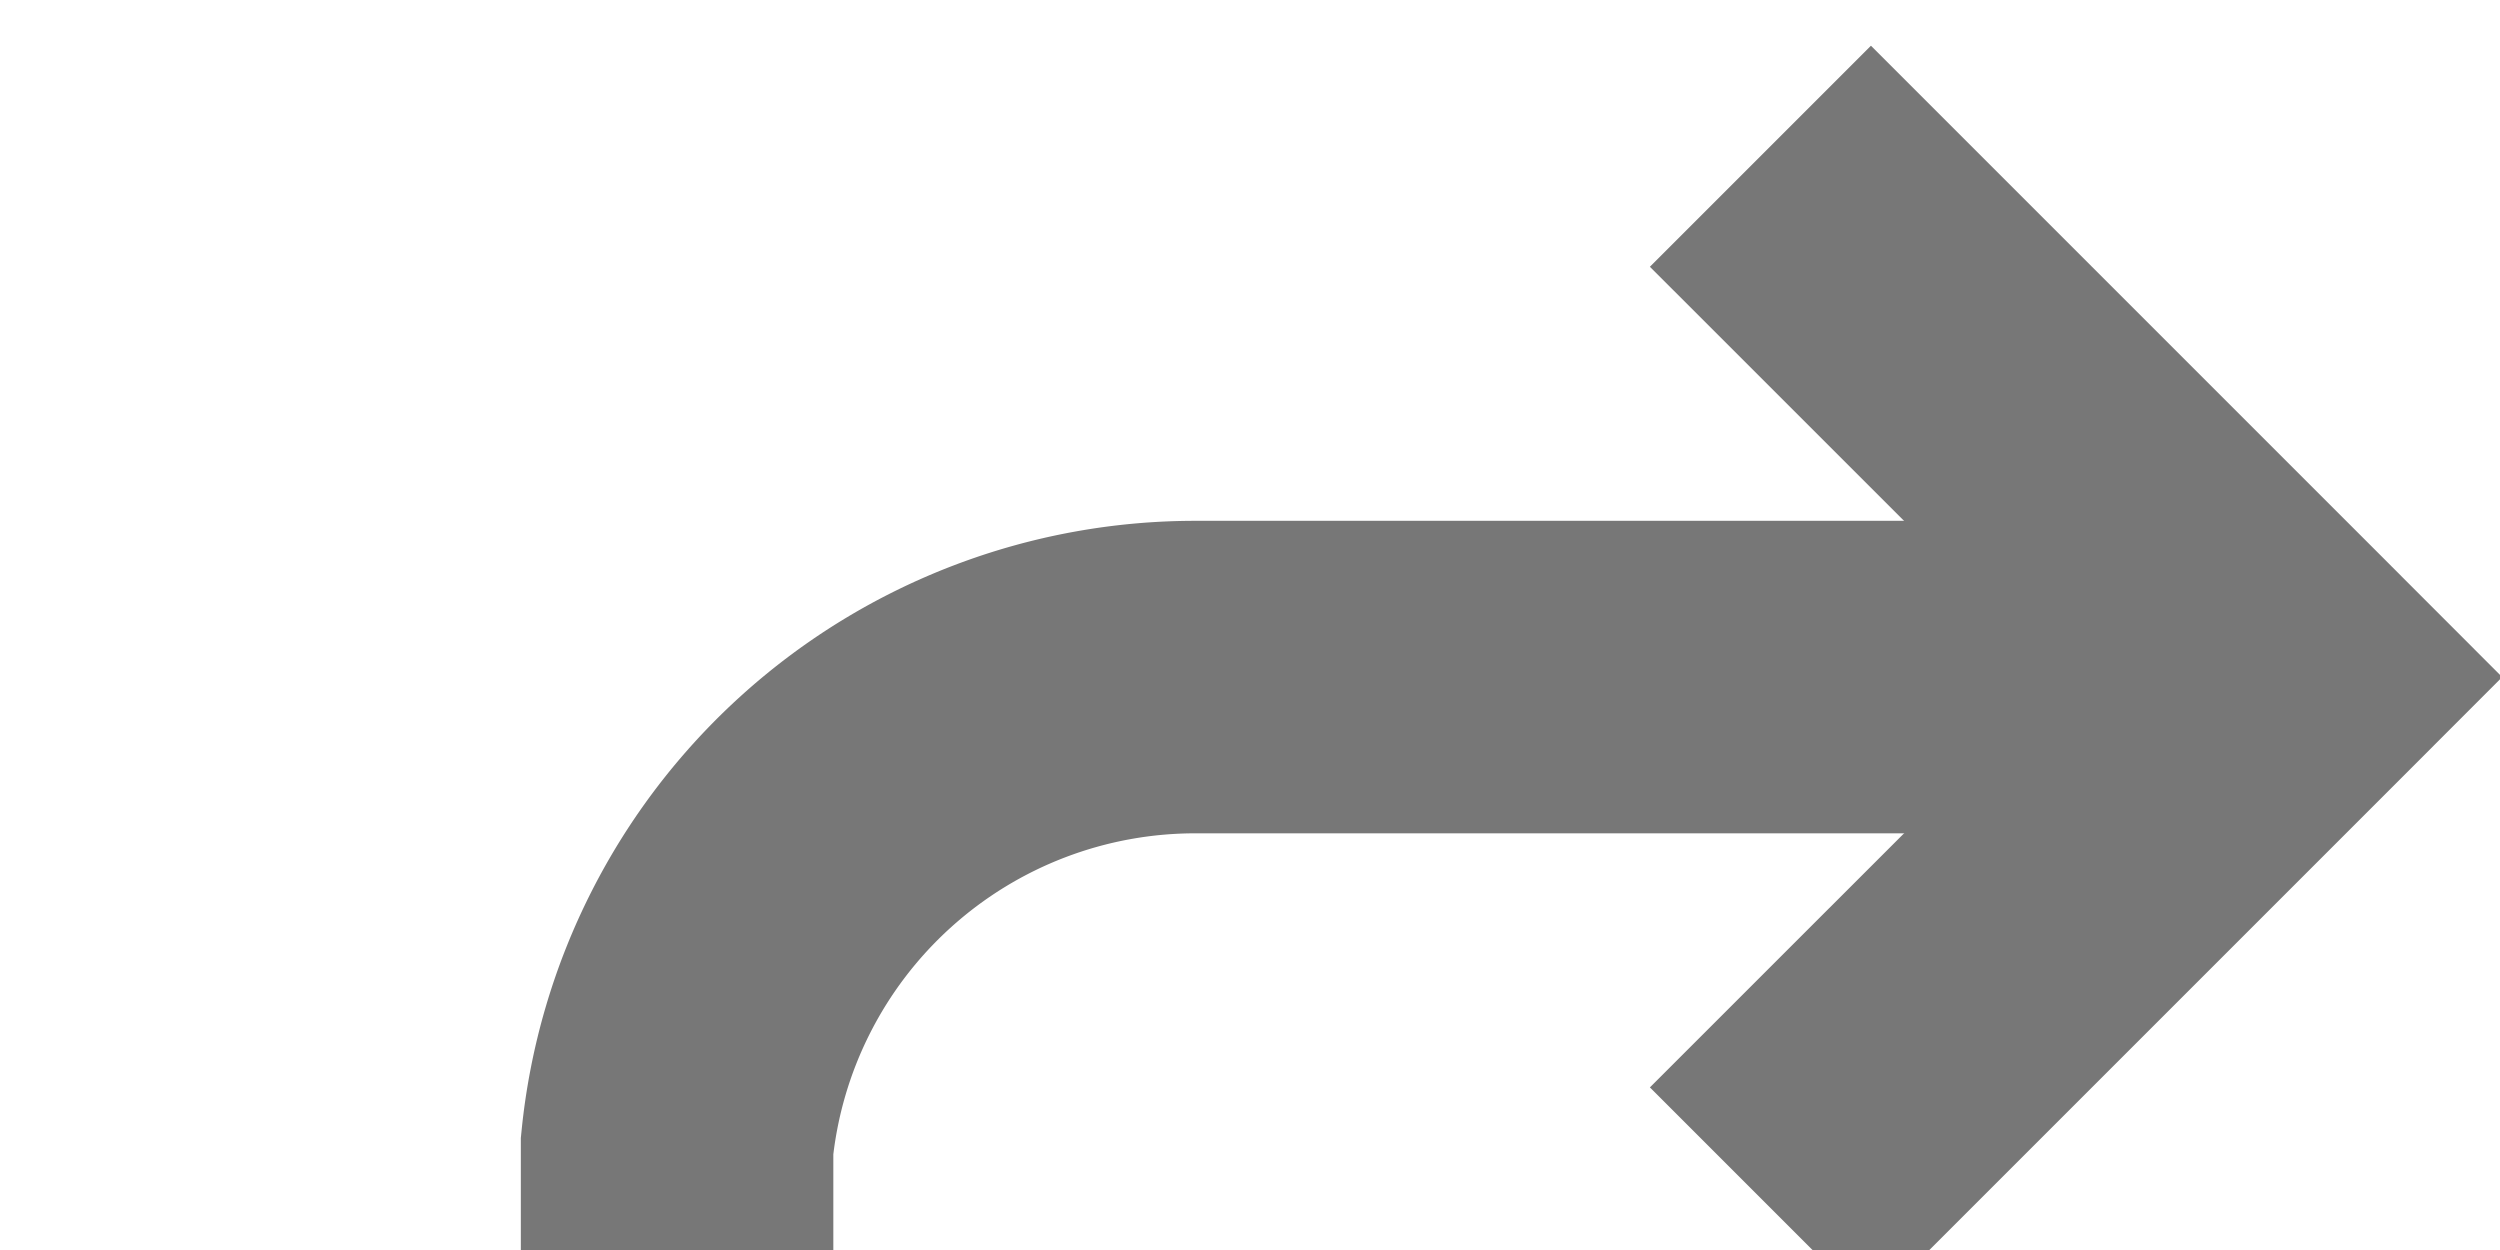 ﻿<?xml version="1.0" encoding="utf-8"?>
<svg version="1.1" xmlns:xlink="http://www.w3.org/1999/xlink" width="24px" height="12px" preserveAspectRatio="xMinYMid meet" viewBox="3444 3792  24 10" xmlns="http://www.w3.org/2000/svg">
  <path d="M 3050 3893.5  L 3445 3893.5  A 5 5 0 0 0 3450.5 3888.5 L 3450.5 3802  A 5 5 0 0 1 3455.5 3797.5 L 3465 3797.5  " stroke-width="3" stroke="#777777" fill="none" />
  <path d="M 3459.839 3793.561  L 3463.779 3797.5  L 3459.839 3801.439  L 3461.961 3803.561  L 3466.961 3798.561  L 3468.021 3797.5  L 3466.961 3796.439  L 3461.961 3791.439  L 3459.839 3793.561  Z " fill-rule="nonzero" fill="#777777" stroke="none" />
</svg>
